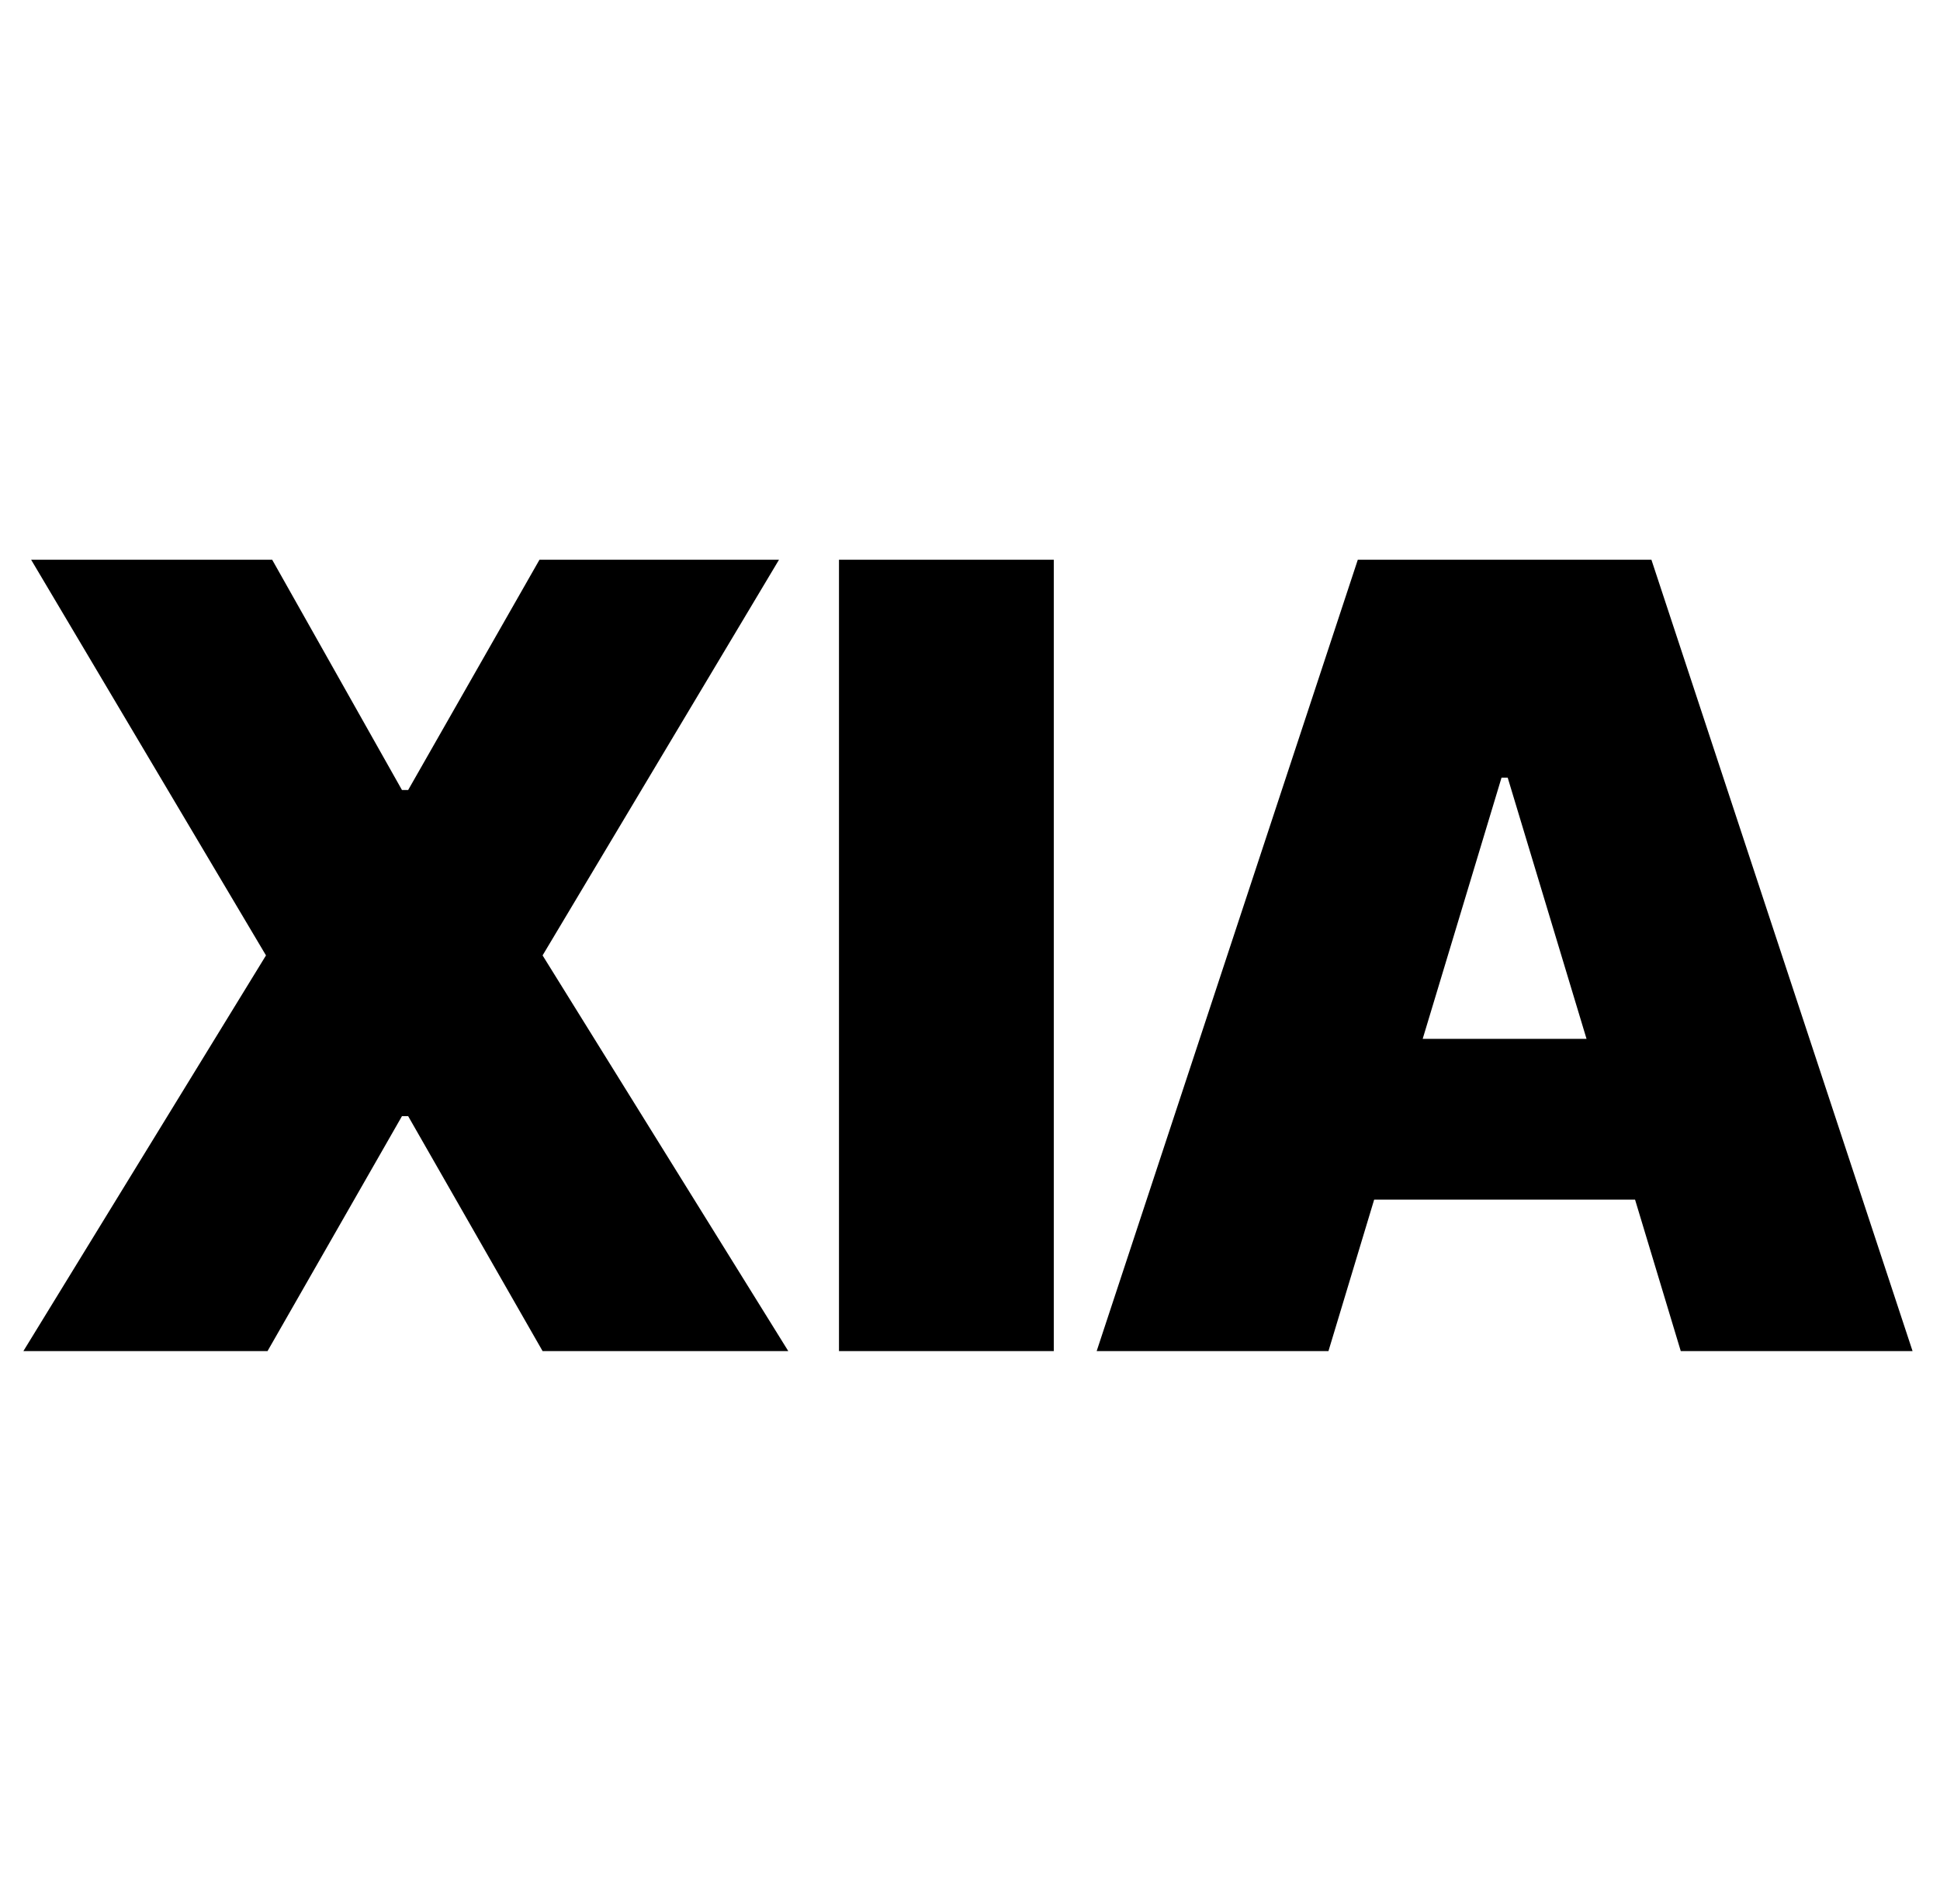 <svg width="214" height="210" viewBox="0 0 214 210" fill="none" xmlns="http://www.w3.org/2000/svg">
<g clip-path="url(#clip0_270_1895)">
<path d="M30.023 61.727L44.341 87.125H45.023L59.511 61.727H85.932L59.852 105.364L86.954 149H59.852L45.023 123.091H44.341L29.511 149H2.58L29.341 105.364L3.432 61.727H30.023ZM116.242 61.727V149H92.548V61.727H116.242ZM146.541 149H120.973L149.779 61.727H182.166L210.973 149H185.404L166.313 85.761H165.632L146.541 149ZM141.768 114.568H189.836V132.295H141.768V114.568Z" fill="black"/>
</g>
<defs>
<clipPath id="clip0_270_1895">
<rect width="214" height="210" fill="white"/>
</clipPath>
</defs>
</svg>
